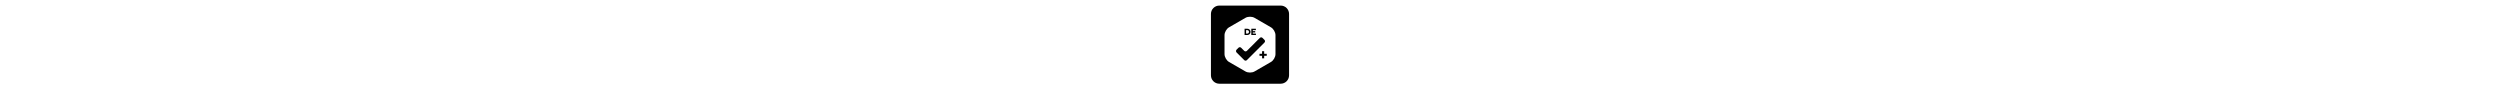 <svg xmlns="http://www.w3.org/2000/svg" viewBox="0 0 448 512" height="16" class="icon icon-preregistered-de-plus-square"><path d="M48 32C21.5 32 0 53.5 0 80L0 432C0 458.5 21.5 480 48 480L400 480C426.5 480 448 458.5 448 432L448 80C448 53.5 426.5 32 400 32L48 32zM 223.973 96C233.317 96 242.657 98.052 249.707 102.143L344.379 156.783C358.535 164.958 370.121 185.012 370.121 201.355L370.121 310.65C370.121 327 358.535 347.06 344.379 355.229L249.707 409.883C242.657 413.967 233.317 416 223.973 416C214.685 416 205.343 413.967 198.293 409.883L103.621 355.229C89.465 347.06 77.879 327 77.879 310.65L77.879 201.355C77.879 185.012 89.465 164.958 103.621 156.783L198.293 102.143C205.343 98.052 214.685 96 223.973 96zM 231.496 164.766L231.496 200.664L257.91 200.664L257.91 192.615L240.119 192.615L240.119 186.26L253.82 186.26L253.82 178.713L240.119 178.713L240.119 172.814L257.635 172.814L257.635 164.766L231.496 164.766zM 192.859 164.771L192.859 200.67L208.615 200.67C218.804 200.67 227.176 193.64 227.176 182.873C227.176 172.106 218.804 164.771 208.615 164.771L192.859 164.771zM 201.508 172.82L208.615 172.82C213.682 172.82 218.143 176.716 218.143 182.873C218.143 189.025 213.682 192.615 208.615 192.615L201.508 192.615L201.508 172.82zM 288.008 214.17C285.284 214.17 282.558 215.205 280.473 217.275L206.09 291.65C201.921 295.792 195.195 295.792 191.025 291.65L173.125 273.764C169.011 269.617 162.23 269.617 158.061 273.764L146.559 285.266C143.334 288.534 142.445 296.189 146.559 300.33L191.025 344.783C195.195 348.925 201.921 348.925 206.09 344.783L307.045 243.842C311.159 239.7 311.159 232.924 307.045 228.777L295.537 217.275C293.453 215.205 290.732 214.17 288.008 214.17zM 293.123 293.545L293.123 308.623L278.377 308.623L278.377 319.898L293.232 319.898L293.232 334.639L305.254 334.639L305.254 319.898L320.002 319.898L320.002 308.623L305.199 308.623L305.199 293.545L293.123 293.545z"/></svg>
